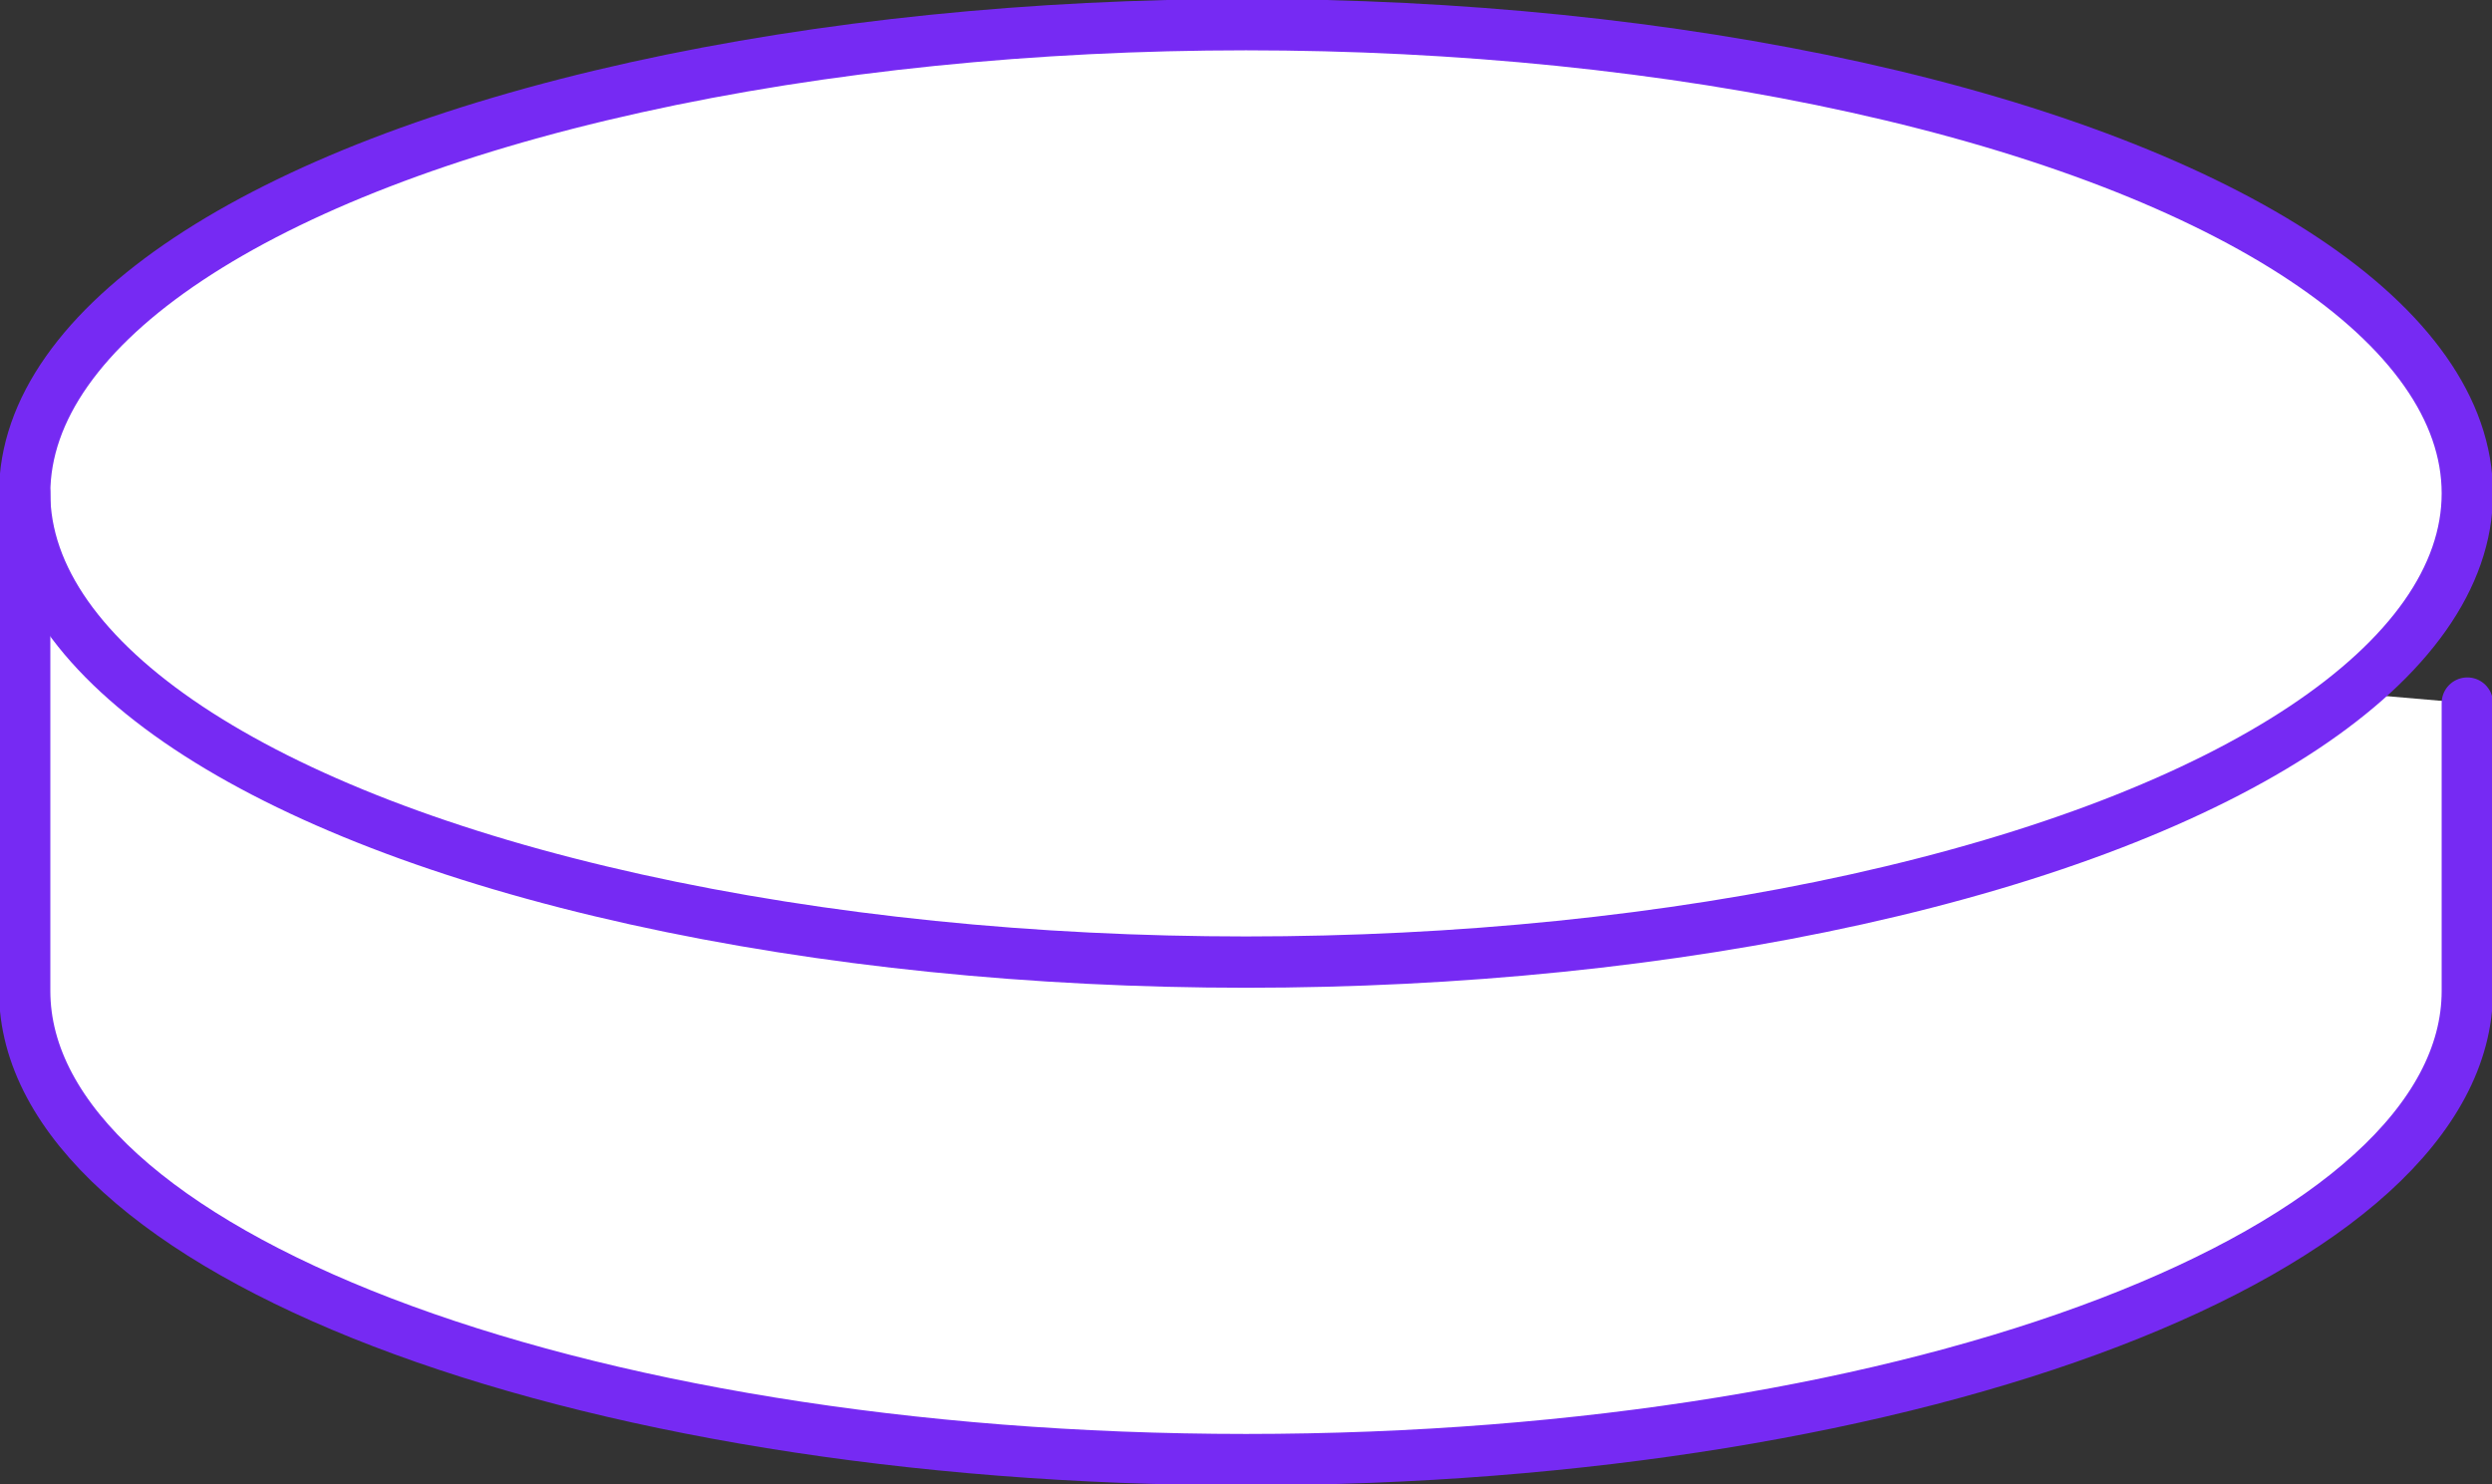 <!-- Generator: Adobe Illustrator 19.2.1, SVG Export Plug-In  -->
<svg version="1.1"
	 xmlns="http://www.w3.org/2000/svg" xmlns:xlink="http://www.w3.org/1999/xlink" xmlns:a="http://ns.adobe.com/AdobeSVGViewerExtensions/3.0/"
	 x="0px" y="0px" width="60.6px" height="36.1px" viewBox="0 0 60.6 36.1" style="enable-background:new 0 0 60.6 36.1;"
	 xml:space="preserve">
<rect x="0" y="0" width="60.6" height="36.1" fill="#333333" stroke="none"/>
<style type="text/css">
	.st0{fill:#FFFFFF;}
	.st1{fill:#FFFFFF;stroke:#762AF3;stroke-width:1.248;stroke-linecap:round;stroke-linejoin:round;stroke-miterlimit:10;}
	.st2{fill:none;stroke:#762AF3;stroke-width:1.248;stroke-linecap:round;stroke-linejoin:round;stroke-miterlimit:10;}
</style>
<defs>
</defs>
<ellipse class="st0" cx="30.3" cy="12" rx="29.7" ry="11.4"/>
<path class="st1" d="M0.6,12v12.1c0,6.3,13.3,11.4,29.7,11.4c16.4,0,29.7-5.1,29.7-11.4v-7"/>
<ellipse class="st2" cx="30.3" cy="12" rx="29.7" ry="11.4"/>
</svg>
